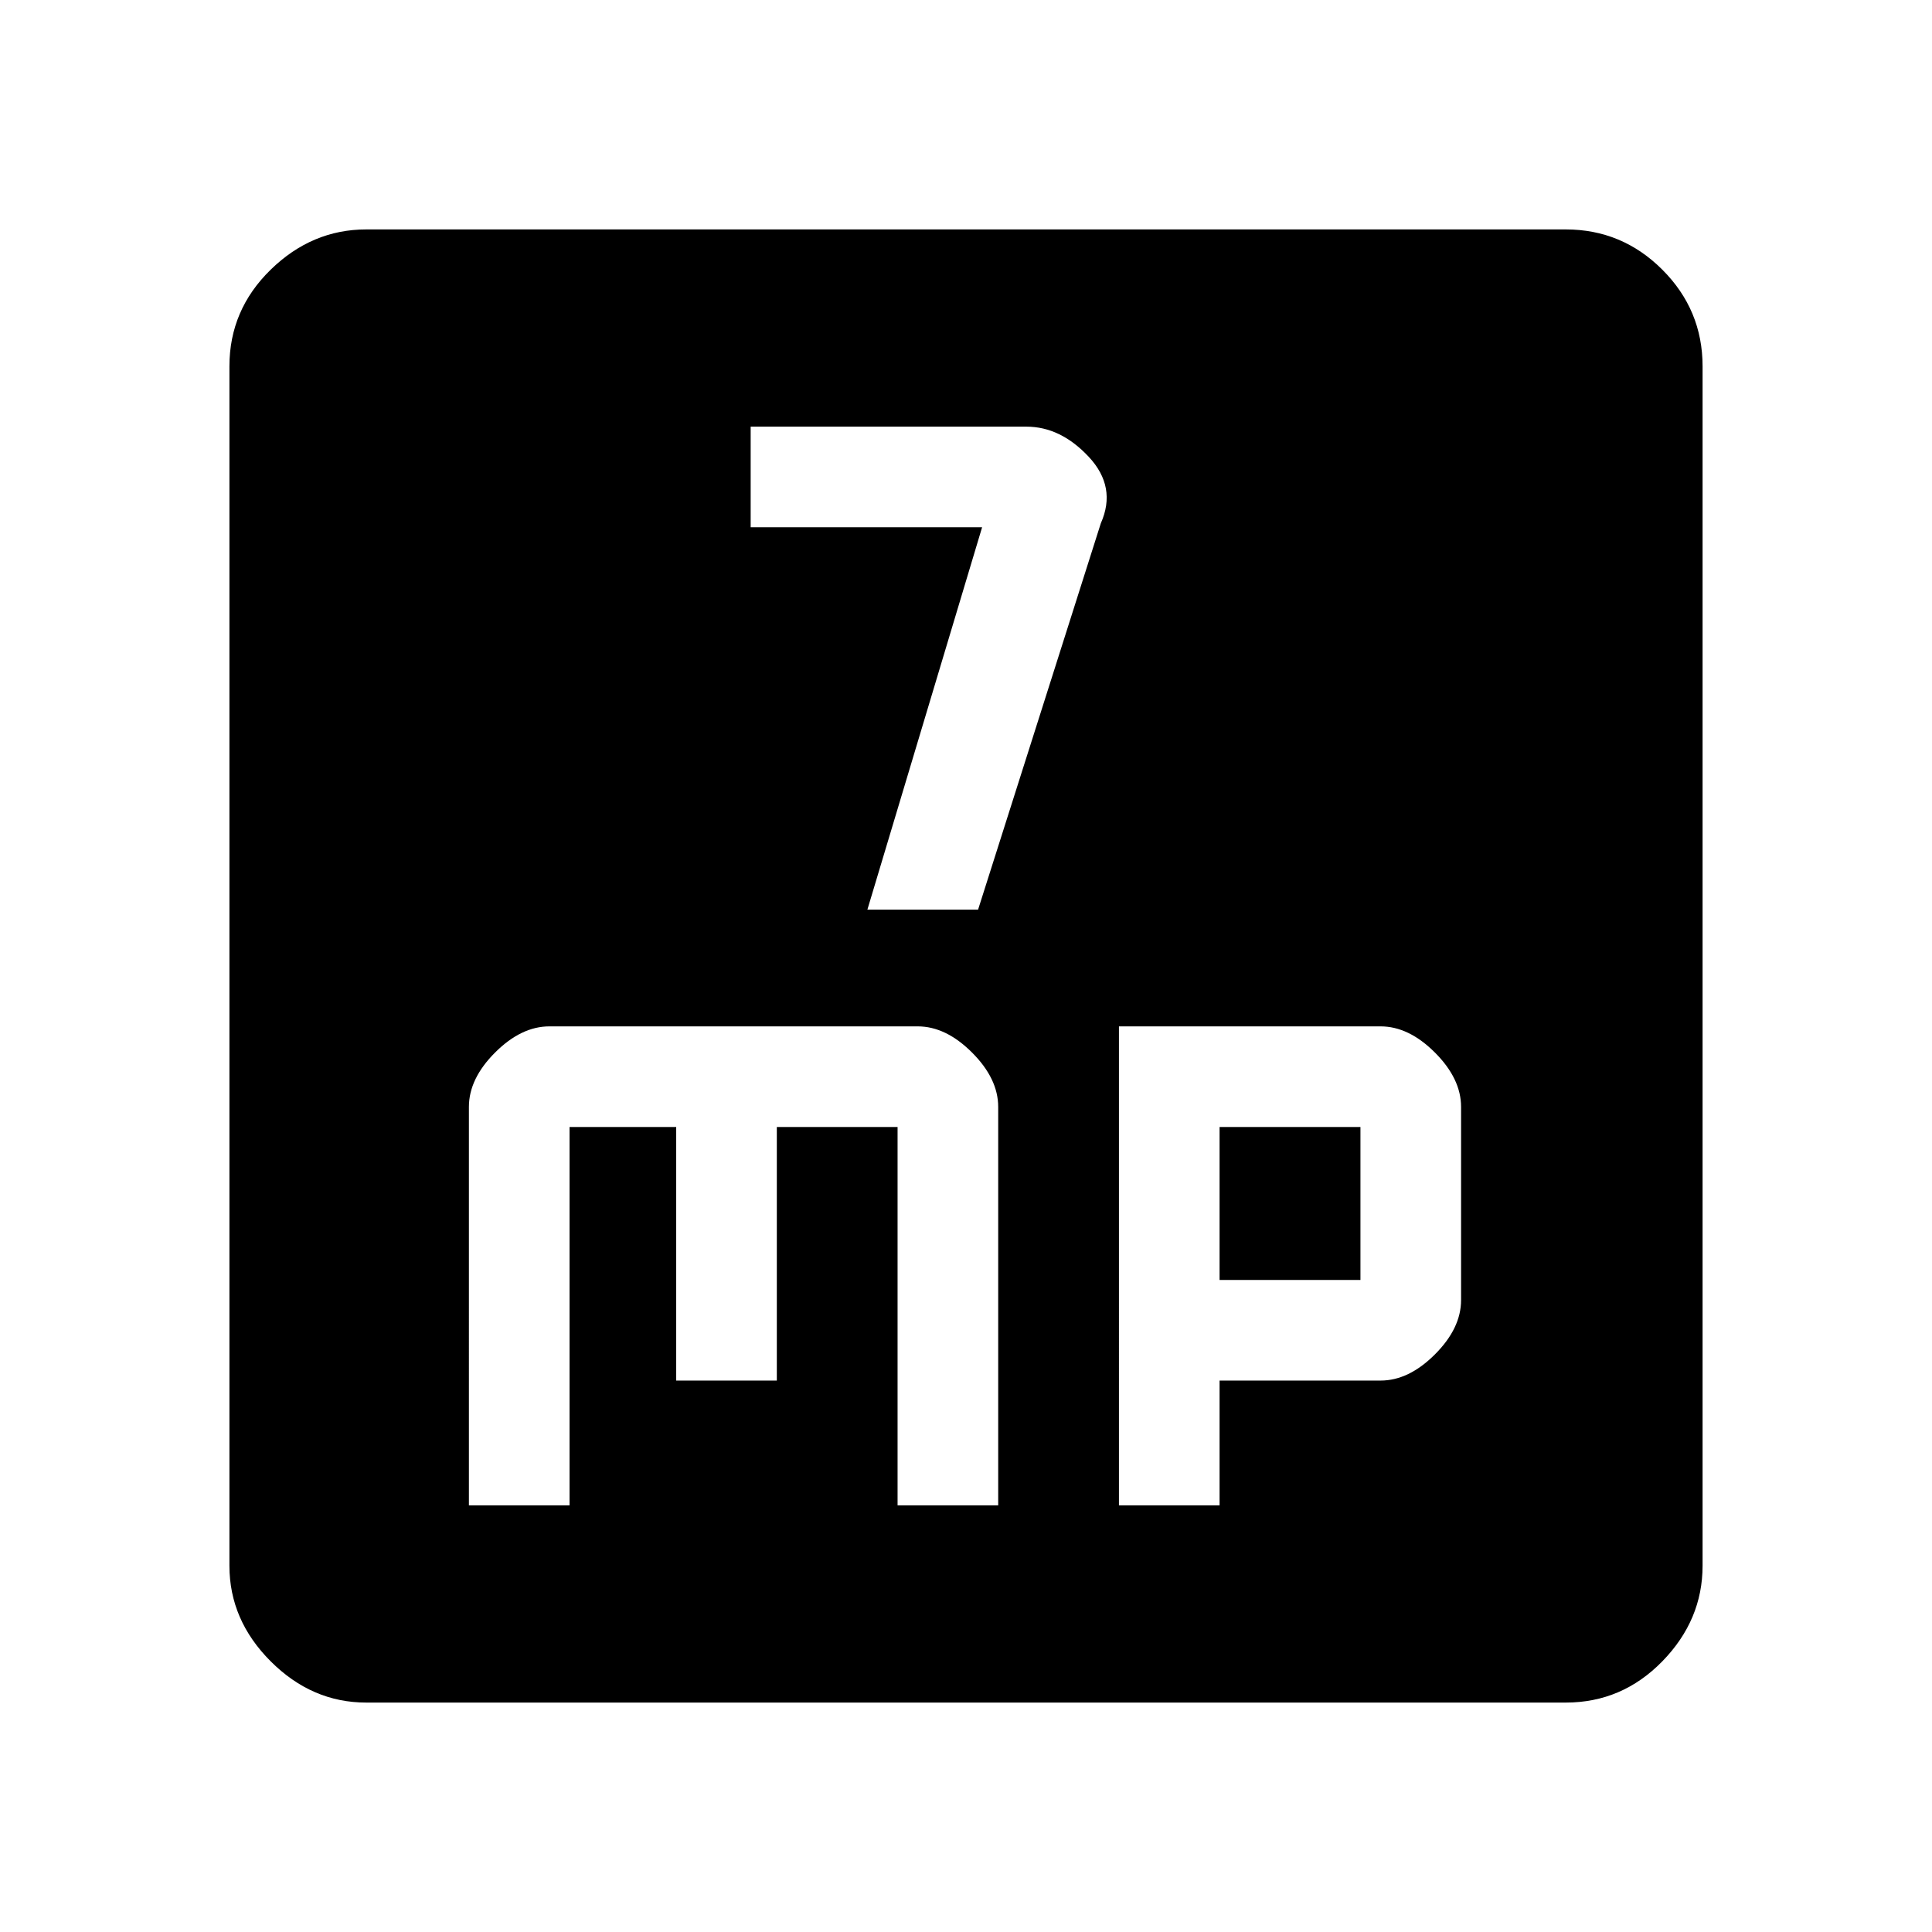 <svg xmlns="http://www.w3.org/2000/svg" width="48" height="48" viewBox="0 0 48 48"><path d="M21.55 22.6h2.75l3.05-9.6q.4-.9-.3-1.65-.7-.75-1.55-.75h-6.85v2.5h5.75Zm-9.9 14.8h2.5V28h2.65v6.3h2.5V28h3v9.4h2.5v-9.9q0-.7-.65-1.35-.65-.65-1.35-.65h-9.15q-.7 0-1.35.65-.65.65-.65 1.35Zm16.15 0h2.5v-3.1h4q.7 0 1.35-.65.65-.65.65-1.35v-4.8q0-.7-.65-1.35-.65-.65-1.35-.65h-6.5Zm2.5-5.6V28h3.5v3.8ZM9.1 42.3q-1.35 0-2.375-1.025T5.7 38.9V9.1q0-1.4 1.025-2.4t2.375-1h29.8q1.4 0 2.4 1t1 2.4v29.8q0 1.35-1 2.375T38.9 42.3Z"/></svg>